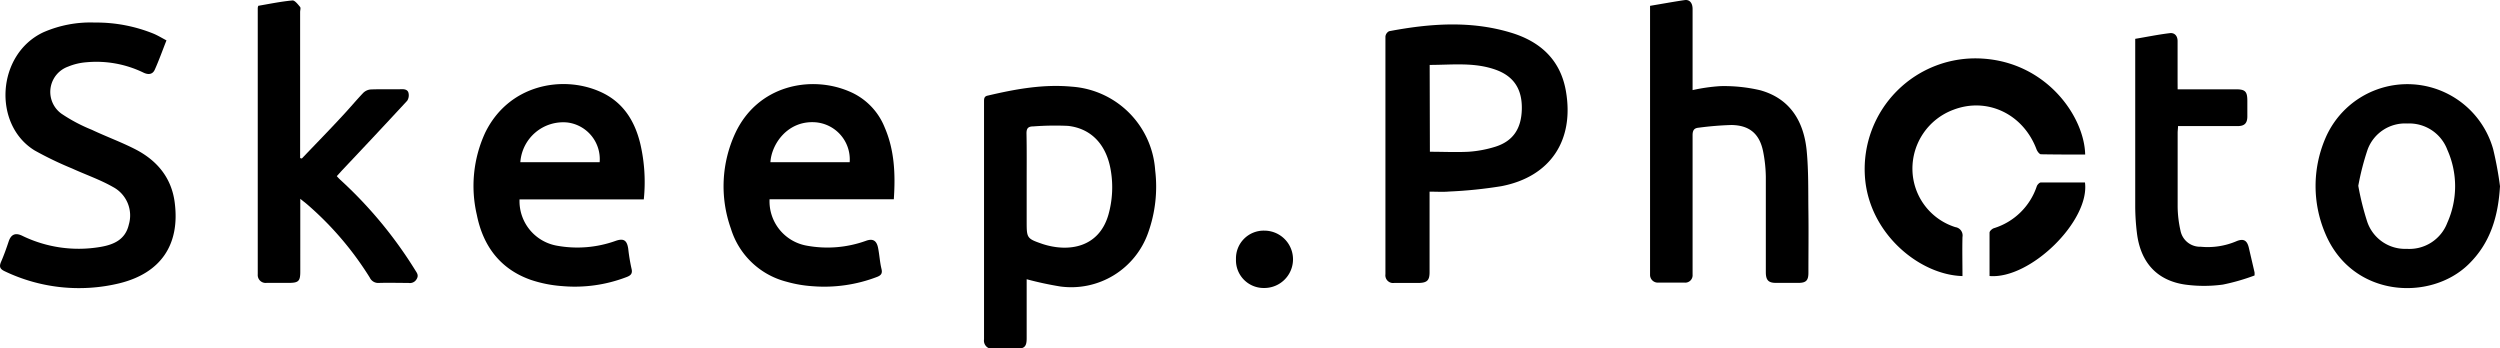 <svg xmlns="http://www.w3.org/2000/svg" viewBox="0 0 465.56 64.89"><g id="Layer_2" data-name="Layer 2"><g id="Layer_1-2" data-name="Layer 1"><path d="M191.19,52c0,3.61,0,7.28,0,11,0,1.55-.41,1.95-2,1.95q-2.1,0-4.2,0a1.53,1.53,0,0,1-1.74-1.75q0-22.14,0-44.27c0-.53,0-1,.71-1.13,5.15-1.21,10.31-2.16,15.65-1.66a16.73,16.73,0,0,1,15.51,15.56,25.45,25.45,0,0,1-1.31,11.65,15.18,15.18,0,0,1-16.36,10A63,63,0,0,1,191.19,52Zm0-18v7.17c0,3.19,0,3.25,3,4.28C199,47,204.63,46.14,206.41,40a18.81,18.81,0,0,0,.46-8.17c-.77-4.84-3.61-7.91-8-8.39a53.33,53.33,0,0,0-6.44.1c-1,0-1.29.39-1.27,1.37C191.22,27.89,191.19,30.91,191.19,33.94Z"/><path d="M266.22,35.69v15c0,1.49-.44,1.94-1.89,2h-4.67A1.44,1.44,0,0,1,258,51.07q0-22.12,0-44.26a1.26,1.26,0,0,1,.69-1c7.52-1.42,15.08-2,22.54.23,5.48,1.61,9.33,5,10.37,10.87,1.62,9.19-2.86,16-12,17.76a83.34,83.34,0,0,1-9.76,1C268.72,35.77,267.53,35.69,266.22,35.69Zm.06-7.43c2.49,0,4.85.12,7.2,0a21.65,21.65,0,0,0,5-.94c3.3-1.05,4.84-3.37,4.92-7s-1.43-6-4.59-7.23c-4.08-1.56-8.32-1-12.57-1Z"/><path d="M31,7.52c-.75,1.9-1.39,3.7-2.17,5.44-.4.91-1.19,1-2.1.57a20.07,20.07,0,0,0-10.59-1.94,11.2,11.2,0,0,0-3.47.82,5,5,0,0,0-1.23,8.76,30.18,30.18,0,0,0,5.66,3c2.7,1.28,5.53,2.3,8.18,3.67,4,2.08,6.68,5.3,7.26,9.91,1,7.79-2.58,13.1-10.28,15A32,32,0,0,1,.87,50.51C0,50.1-.19,49.66.19,48.78c.54-1.24,1-2.53,1.42-3.8S2.8,43.26,4.13,43.9A24,24,0,0,0,18.6,46c2.51-.41,4.74-1.33,5.39-4.18a6,6,0,0,0-2.95-7c-2.4-1.37-5.07-2.28-7.6-3.44a64.25,64.25,0,0,1-7-3.37c-7.84-4.82-7.07-17.92,1.64-22A21.86,21.86,0,0,1,17.64,4.2a28.34,28.34,0,0,1,11,2.09C29.43,6.63,30.17,7.08,31,7.52Z"/><path d="M307.27,1.09c2.21-.37,4.32-.76,6.44-1.07.93-.14,1.49.53,1.49,1.66,0,4.59,0,9.17,0,13.76v1.34a33.4,33.4,0,0,1,5.16-.74,29.43,29.43,0,0,1,7.45.77c5.58,1.56,8.11,5.83,8.64,11.28.36,3.76.27,7.56.32,11.35s0,7.58,0,11.36c0,1.43-.44,1.87-1.83,1.88h-4.2c-1.41,0-1.9-.5-1.9-2,0-5.9,0-11.8,0-17.7a26.14,26.14,0,0,0-.5-4.75c-.66-3.3-2.53-4.91-5.93-4.95a59.12,59.12,0,0,0-6.07.5c-.87.07-1.14.51-1.14,1.41,0,8.37,0,16.75,0,25.12,0,.28,0,.56,0,.84a1.37,1.37,0,0,1-1.49,1.48q-2.46,0-4.92,0a1.44,1.44,0,0,1-1.51-1.5c0-.23,0-.47,0-.71V1.09Z"/><path d="M56.21,29.52c2.47-2.59,5-5.17,7.41-7.78,1.37-1.45,2.65-3,4-4.42a2.24,2.24,0,0,1,1.4-.66c2-.08,3.91,0,5.87-.05.69,0,1.13.22,1.21.84a1.87,1.87,0,0,1-.27,1.31q-6,6.49-12.11,12.94l-1,1.1a8.54,8.54,0,0,0,.65.68,79.4,79.4,0,0,1,14,16.91c.32.5.63.92.2,1.61a1.42,1.42,0,0,1-1.48.69c-1.84,0-3.68-.06-5.52,0a1.73,1.73,0,0,1-1.71-1,59.53,59.53,0,0,0-11.7-13.67c-.33-.28-.67-.53-1.24-1V50.56c0,1.81-.32,2.12-2.18,2.12H49.64A1.47,1.47,0,0,1,48,51.09q0-24.81,0-49.63a2.35,2.35,0,0,1,.1-.38c2.09-.36,4.23-.8,6.39-1,.43,0,1,.74,1.4,1.22.15.2,0,.62,0,.94v27.2Z"/><path d="M119.89,37.13H96.75a8.43,8.43,0,0,0,7,8.63,21.13,21.13,0,0,0,10.86-.89c1.51-.54,2.14-.15,2.38,1.44a34.46,34.46,0,0,0,.6,3.66c.27,1-.14,1.35-1,1.66a26.83,26.83,0,0,1-11.89,1.65,23.54,23.54,0,0,1-5.84-1.16c-5.69-2-8.9-6.29-10.06-12.1a23.65,23.65,0,0,1,1.55-15.3C94.71,15.78,104.62,14,111.58,17c4.32,1.84,6.6,5.37,7.66,9.78A31.43,31.43,0,0,1,119.89,37.13Zm-8.22-6.93a6.88,6.88,0,0,0-6-7.39A8,8,0,0,0,96.9,30.2Z"/><path d="M166.45,37.11H143.31a8.39,8.39,0,0,0,6.94,8.64,21.17,21.17,0,0,0,11-.9c1.31-.48,2-.05,2.27,1.32s.32,2.61.63,3.89c.22.87-.09,1.22-.83,1.51a27.45,27.45,0,0,1-12,1.73,23.16,23.16,0,0,1-4.82-.83,14.63,14.63,0,0,1-10.39-9.9,23.48,23.48,0,0,1,.84-17.82C141.16,15.83,151,14,158.09,17a12.13,12.13,0,0,1,6.65,6.71C166.57,27.93,166.77,32.4,166.45,37.11Zm-8.22-6.9a6.94,6.94,0,0,0-6.41-7.44c-5.15-.35-8.15,4.06-8.35,7.44Z"/><path d="M465.56,34.68c-.33,5.58-1.78,10.59-5.88,14.56C452.57,56.16,438,55.45,433,43.43a22.54,22.54,0,0,1,0-17.58,16.6,16.6,0,0,1,31.29,1.94A65.81,65.81,0,0,1,465.56,34.68Zm-26.39-.08a50.3,50.3,0,0,0,1.68,6.74,7.44,7.44,0,0,0,7.35,5,7.55,7.55,0,0,0,7.55-4.86,16.63,16.63,0,0,0,0-13.59A7.56,7.56,0,0,0,448.31,23a7.43,7.43,0,0,0-7.41,4.87A48.37,48.37,0,0,0,439.17,34.6Z"/><path d="M365.46,51.41c-8-.21-17.49-7.95-18.17-18.59a20.62,20.62,0,0,1,21.87-21.91c12,.73,19,10.82,19.15,17.87-2.74,0-5.49,0-8.23-.05-.29,0-.69-.55-.83-.92-2.47-6.58-9.17-9.78-15.48-7.37a11.7,11.7,0,0,0-7.63,11.09,11.42,11.42,0,0,0,8,10.77,1.57,1.57,0,0,1,1.32,1.84C365.4,46.56,365.46,49,365.46,51.41Z"/><path d="M405.53,16.63h10.82c1.77,0,2.16.39,2.16,2.17,0,1,0,1.92,0,2.87,0,1.28-.53,1.81-1.8,1.81H405.6c0,.46-.07.85-.07,1.23,0,4.58,0,9.17,0,13.75a21.19,21.19,0,0,0,.53,4.49,3.71,3.71,0,0,0,3.78,3,13.6,13.6,0,0,0,6.57-1c1.39-.6,2.06-.21,2.39,1.24s.7,3,1.05,4.53a4.53,4.53,0,0,1,0,.58A38.78,38.78,0,0,1,413.94,53a26.19,26.19,0,0,1-7,0c-5.3-.76-8.35-4.17-9-9.66a42.28,42.28,0,0,1-.31-4.77c0-10.08,0-20.16,0-30.25,0-.31,0-.63,0-1.09,2.16-.36,4.29-.8,6.46-1.06.88-.1,1.44.53,1.43,1.5,0,2.47,0,4.95,0,7.42Z"/><path d="M370.5,51.4c0-2.74,0-5.41,0-8.08,0-.28.47-.71.8-.82a12.21,12.21,0,0,0,8-7.82c.11-.3.49-.69.75-.7,2.74,0,5.49,0,8.22,0C389.22,41.1,378.09,52.05,370.5,51.4Z"/><path d="M230.17,48.25a5.16,5.16,0,0,1,5.28-5.3,5.34,5.34,0,0,1,0,10.68A5.16,5.16,0,0,1,230.17,48.25Z"/></g></g></svg>